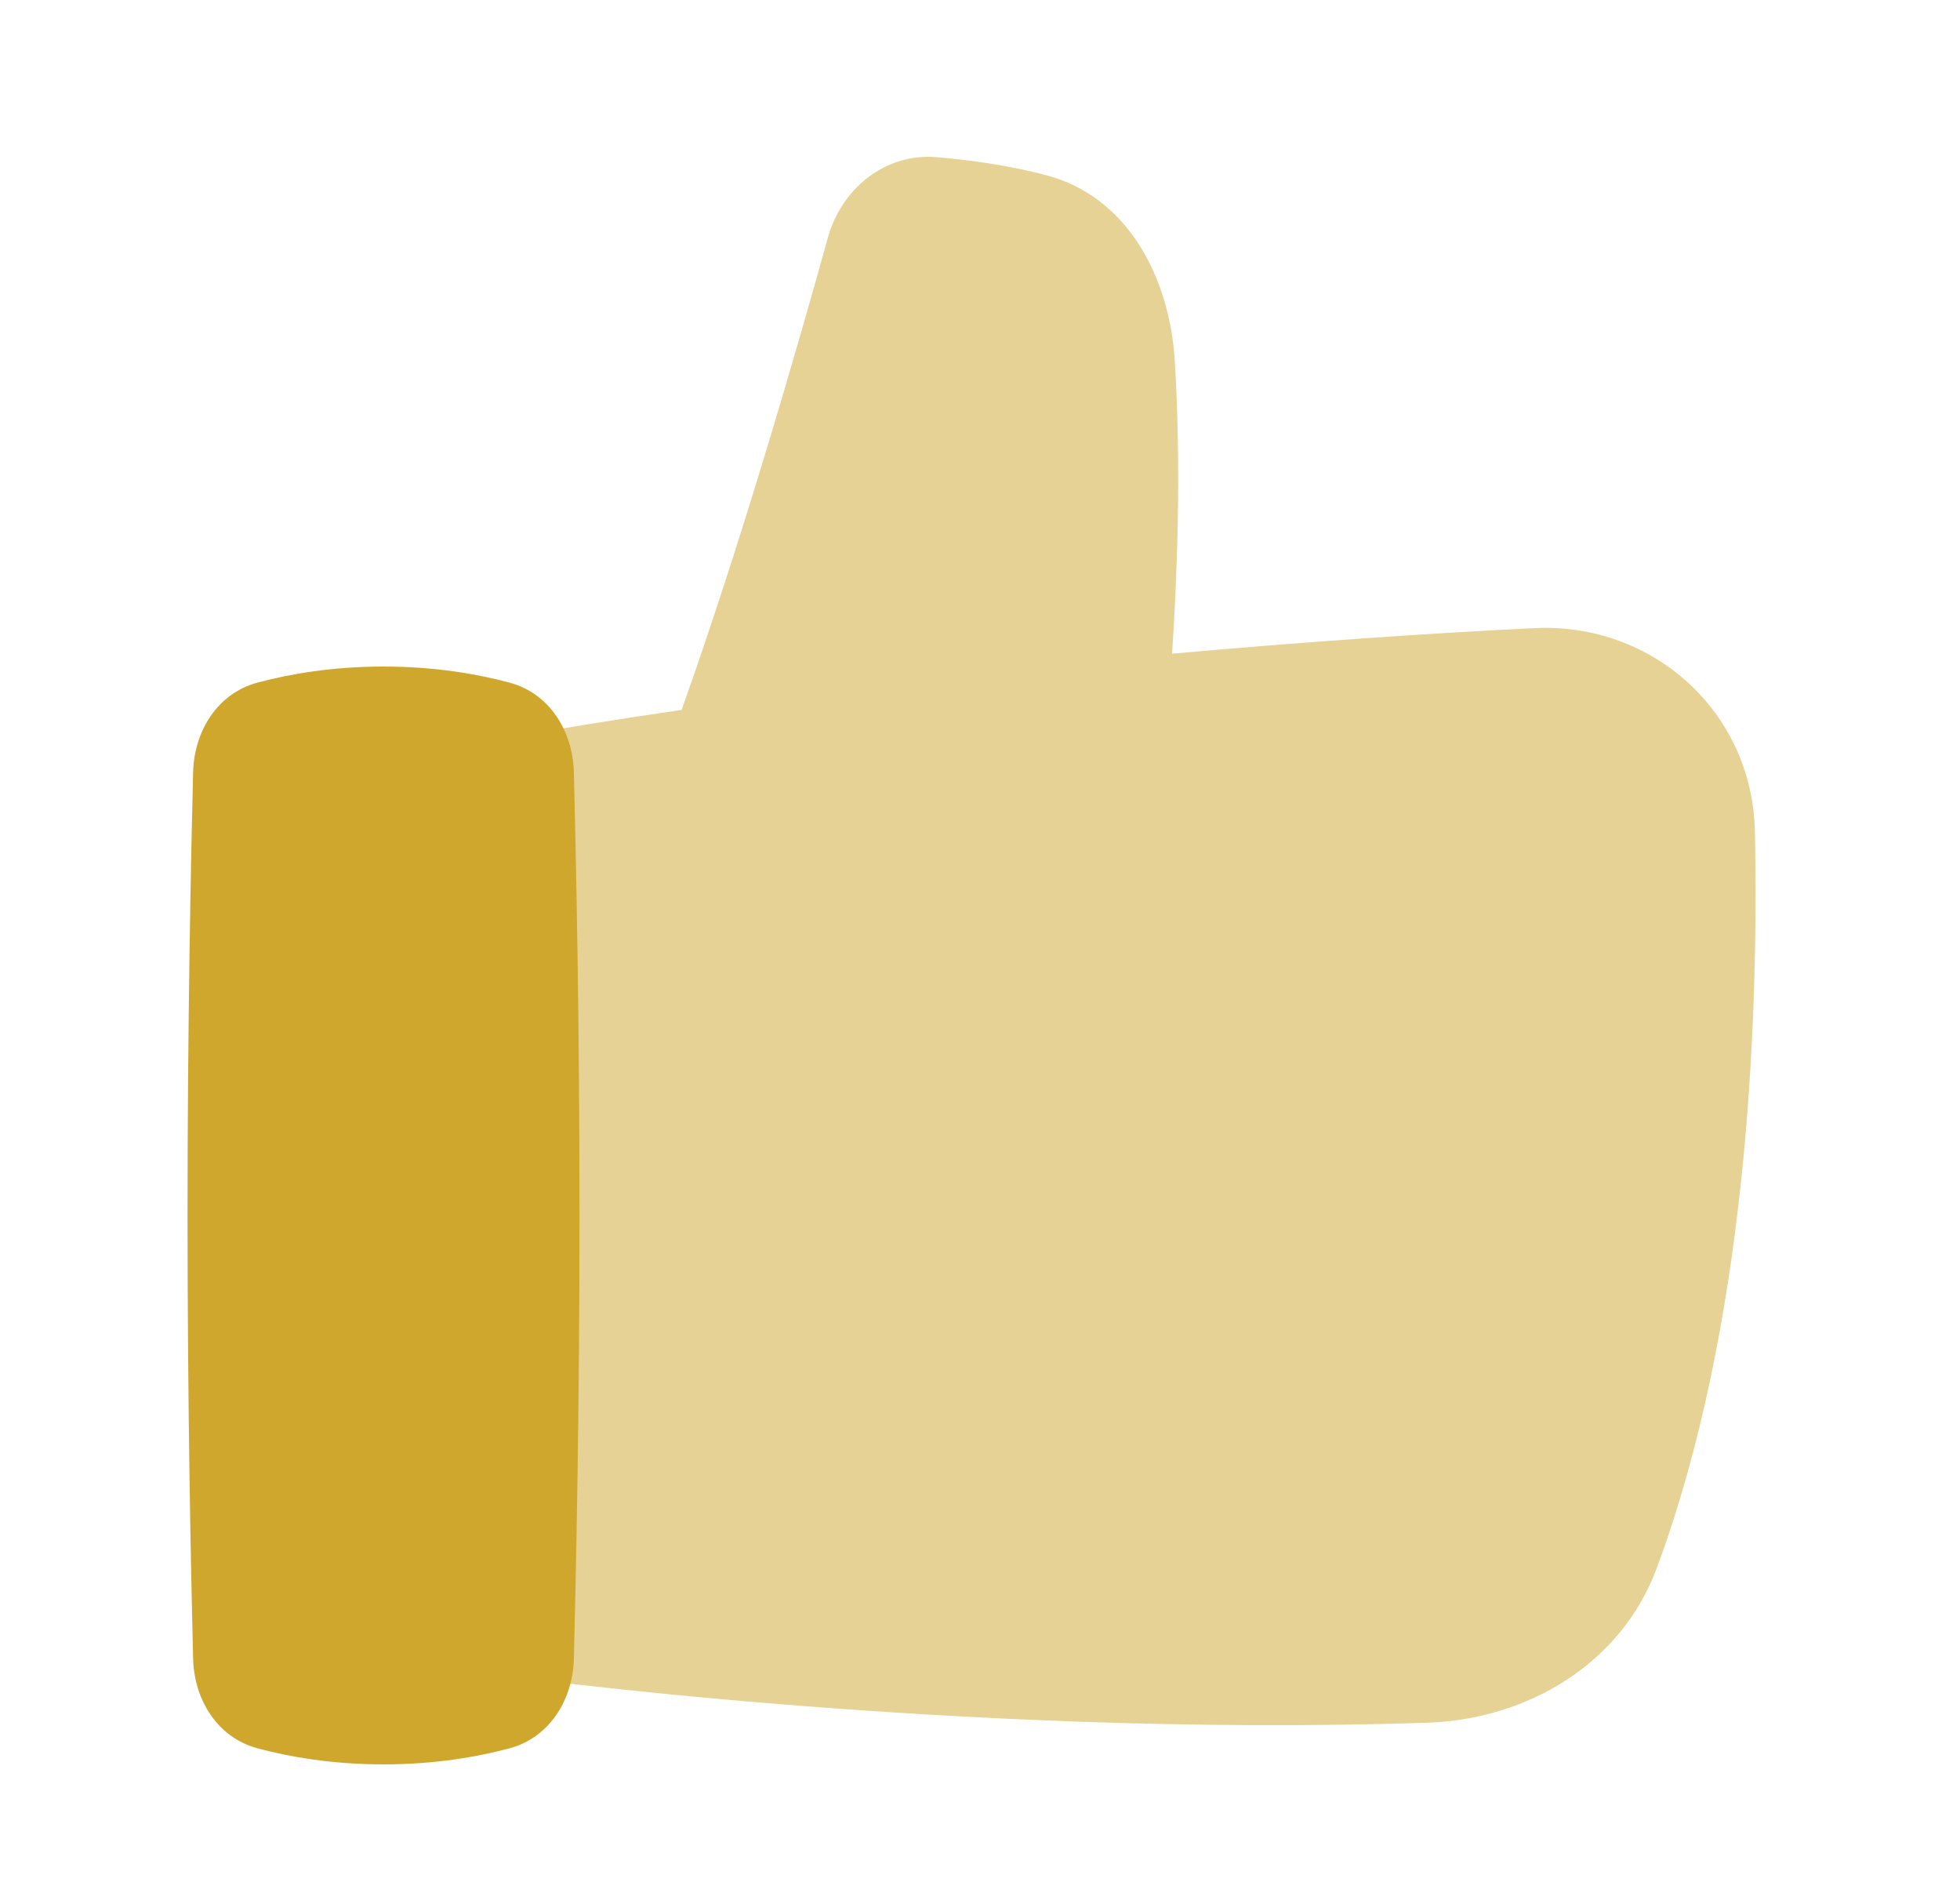 <svg width="25" height="24" viewBox="0 0 25 24" fill="none" xmlns="http://www.w3.org/2000/svg">
<path d="M11.944 2.004C12.369 2.04 12.869 2.108 13.35 2.236C14.383 2.51 14.92 3.536 14.985 4.607C15.067 5.955 15.017 7.325 14.95 8.336C16.554 8.193 18.144 8.079 19.576 8.01C21.088 7.938 22.353 9.083 22.384 10.603C22.434 13.105 22.276 16.915 21.131 20C20.681 21.212 19.489 21.927 18.203 21.969C12.182 22.166 6.392 21.363 6.392 21.363V9.43C7.064 9.303 7.843 9.176 8.694 9.053C9.455 6.919 10.175 4.419 10.559 3.033C10.734 2.401 11.294 1.95 11.944 2.004Z" fill="#E7D295"/>
<path d="M2.463 21.15C2.476 21.678 2.774 22.158 3.284 22.295C3.687 22.403 4.232 22.5 4.892 22.5C5.551 22.5 6.096 22.403 6.499 22.295C7.009 22.158 7.307 21.678 7.32 21.15C7.348 20.035 7.392 17.931 7.392 15.5C7.392 13.069 7.348 10.965 7.32 9.85C7.307 9.322 7.009 8.842 6.499 8.705C6.096 8.597 5.551 8.5 4.892 8.5C4.232 8.5 3.687 8.597 3.284 8.705C2.774 8.842 2.476 9.322 2.463 9.85C2.435 10.965 2.392 13.069 2.392 15.5C2.392 17.931 2.435 20.035 2.463 21.15Z" fill="#CFA72D"/>
</svg>
